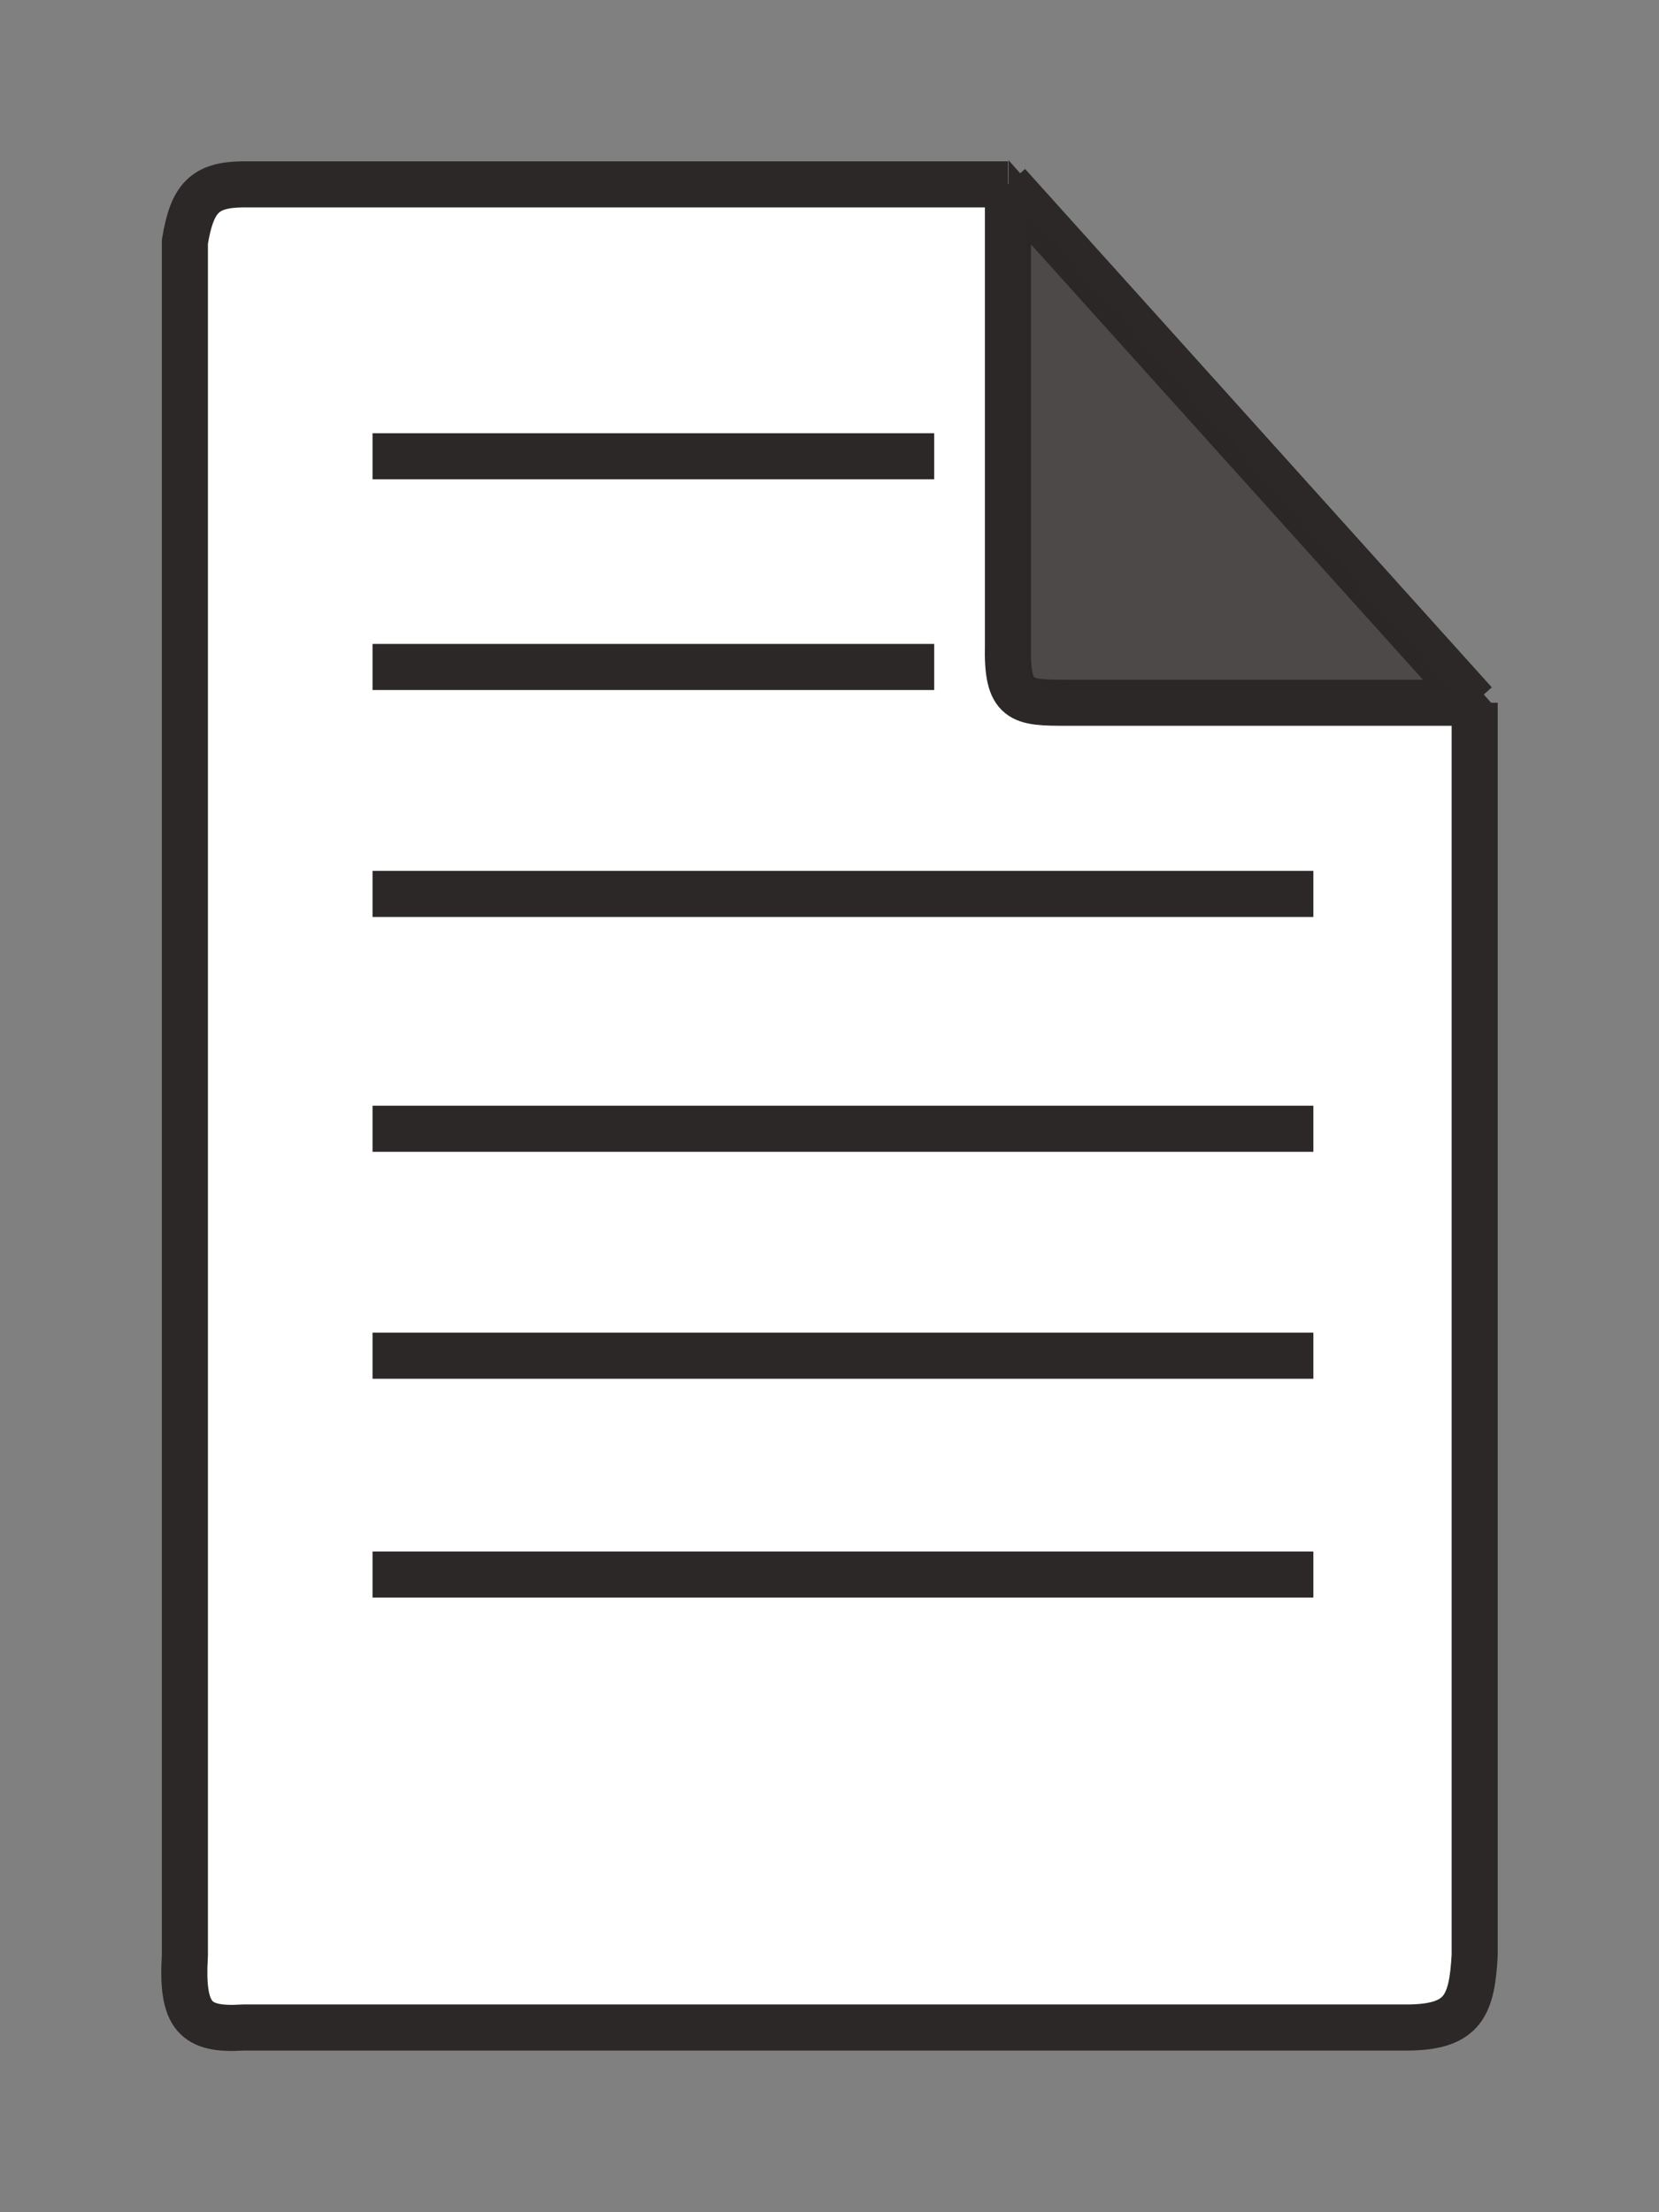 <svg width="9" height="12" viewBox="0 0 9 12" fill="none" xmlns="http://www.w3.org/2000/svg">
<rect x="0" y="0" width="9" height="12" fill="#808080" stroke="none"/>
<path d="M5.468 1L8 3.812V10.607C7.985 10.877 7.938 10.993 7.648 10.998H1.319C1.059 11.015 0.983 10.939 1.003 10.607V1.312C1.042 1.072 1.112 1.002 1.319 1H5.468Z" fill="white"/>
<path d="M8 3.812L5.468 1M8 3.812V10.607C7.985 10.877 7.938 10.993 7.648 10.998H1.319C1.059 11.015 0.983 10.939 1.003 10.607V1.312C1.042 1.072 1.112 1.002 1.319 1H5.468M8 3.812H5.785C5.539 3.812 5.461 3.808 5.468 3.499V1" stroke="#2C2828" stroke-width="0.25" stroke-linejoin="round"/>
<path d="M5.521 3.593V1L8 3.787H5.727C5.59 3.787 5.544 3.749 5.521 3.593Z" fill="#2C2828" fill-opacity="0.84" stroke="#2C2828" stroke-width="0.1"/>
<path d="M2.021 2.475H5.068M2.021 3.618H5.068M2.021 4.849H7.125M2.021 6.123H7.125M2.021 7.354H7.125M2.021 8.541H7.125" stroke="#2C2828" stroke-width="0.25"/>
</svg>
